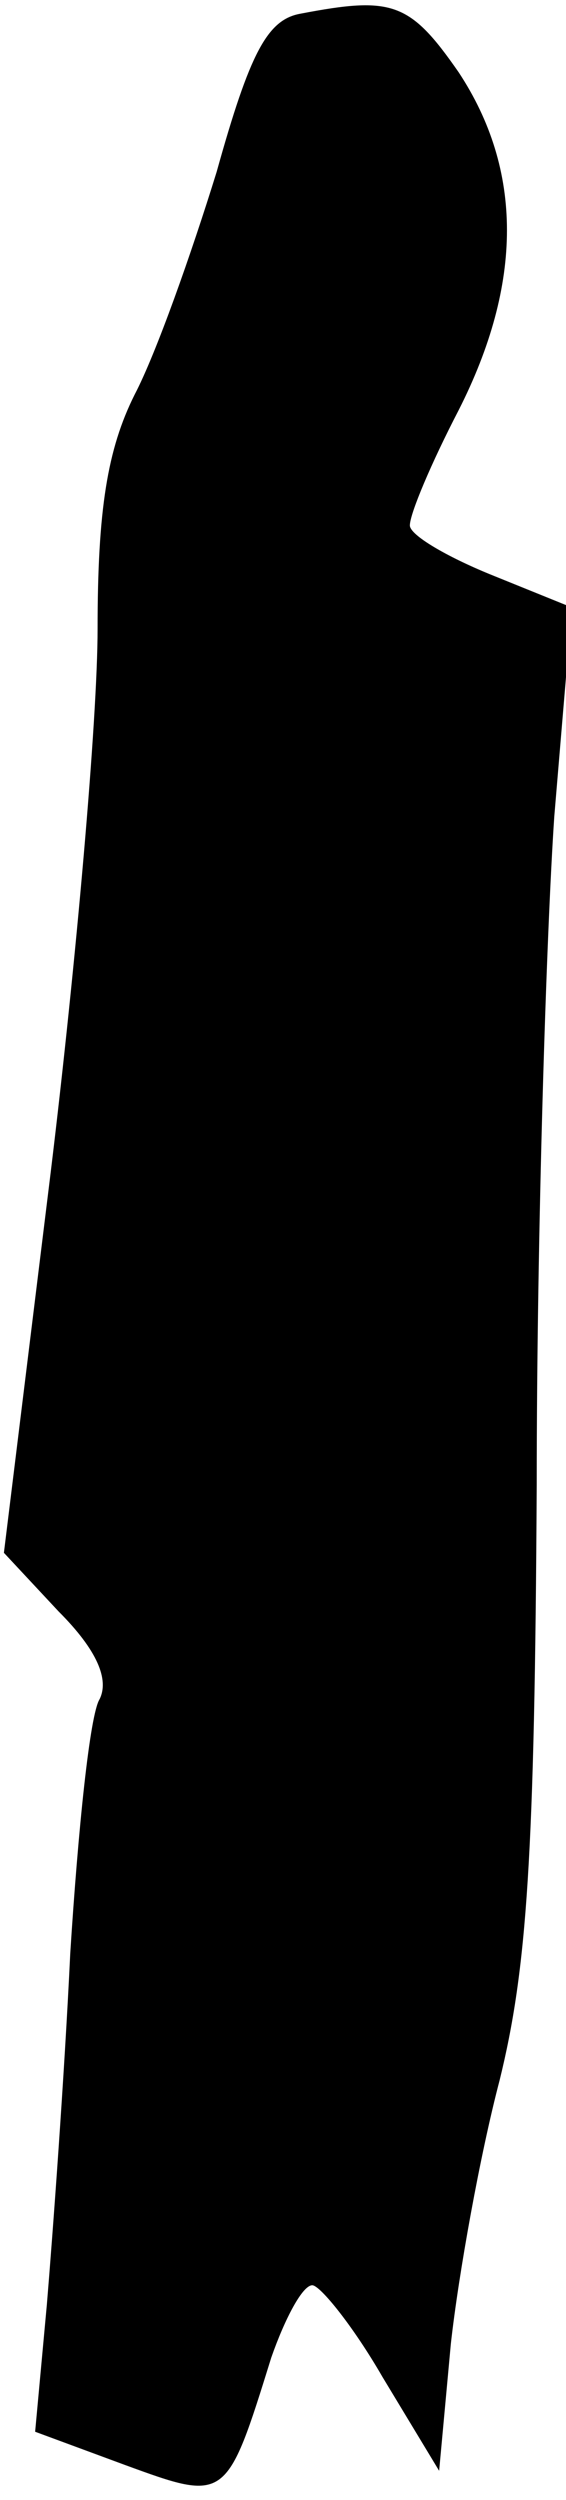 <?xml version="1.0" standalone="no"?>
<!DOCTYPE svg PUBLIC "-//W3C//DTD SVG 20010904//EN"
 "http://www.w3.org/TR/2001/REC-SVG-20010904/DTD/svg10.dtd">
<svg version="1.0" xmlns="http://www.w3.org/2000/svg"
 width="29pt" height="128pt" viewBox="0 0 29 128"
 preserveAspectRatio="xMidYMid meet">
<g transform="translate(0,128) scale(0.1,-0.1)"
fill="#000000" stroke="none">
<path fill="#000000" stroke="none" d="M154 1273 c-17 -3 -26 -20 -43 -81 -13
-42 -31 -93 -42 -114 -14 -28 -19 -59 -19 -120 0 -46 -11 -171 -24 -278 l-24
-195 28 -30 c20 -20 26 -35 21 -45 -5 -8 -11 -67 -15 -130 -3 -63 -9 -144 -12
-180 l-6 -65 46 -17 c52 -19 52 -19 75 55 7 20 16 37 21 37 4 0 21 -21 36 -47
l29 -48 6 65 c4 36 15 97 25 135 14 57 18 114 19 305 0 129 5 283 9 342 l9
107 -42 17 c-22 9 -41 20 -41 25 0 6 11 32 25 59 33 65 33 123 0 173 -25 36
-34 39 -81 30z"/>
</g>
</svg>
